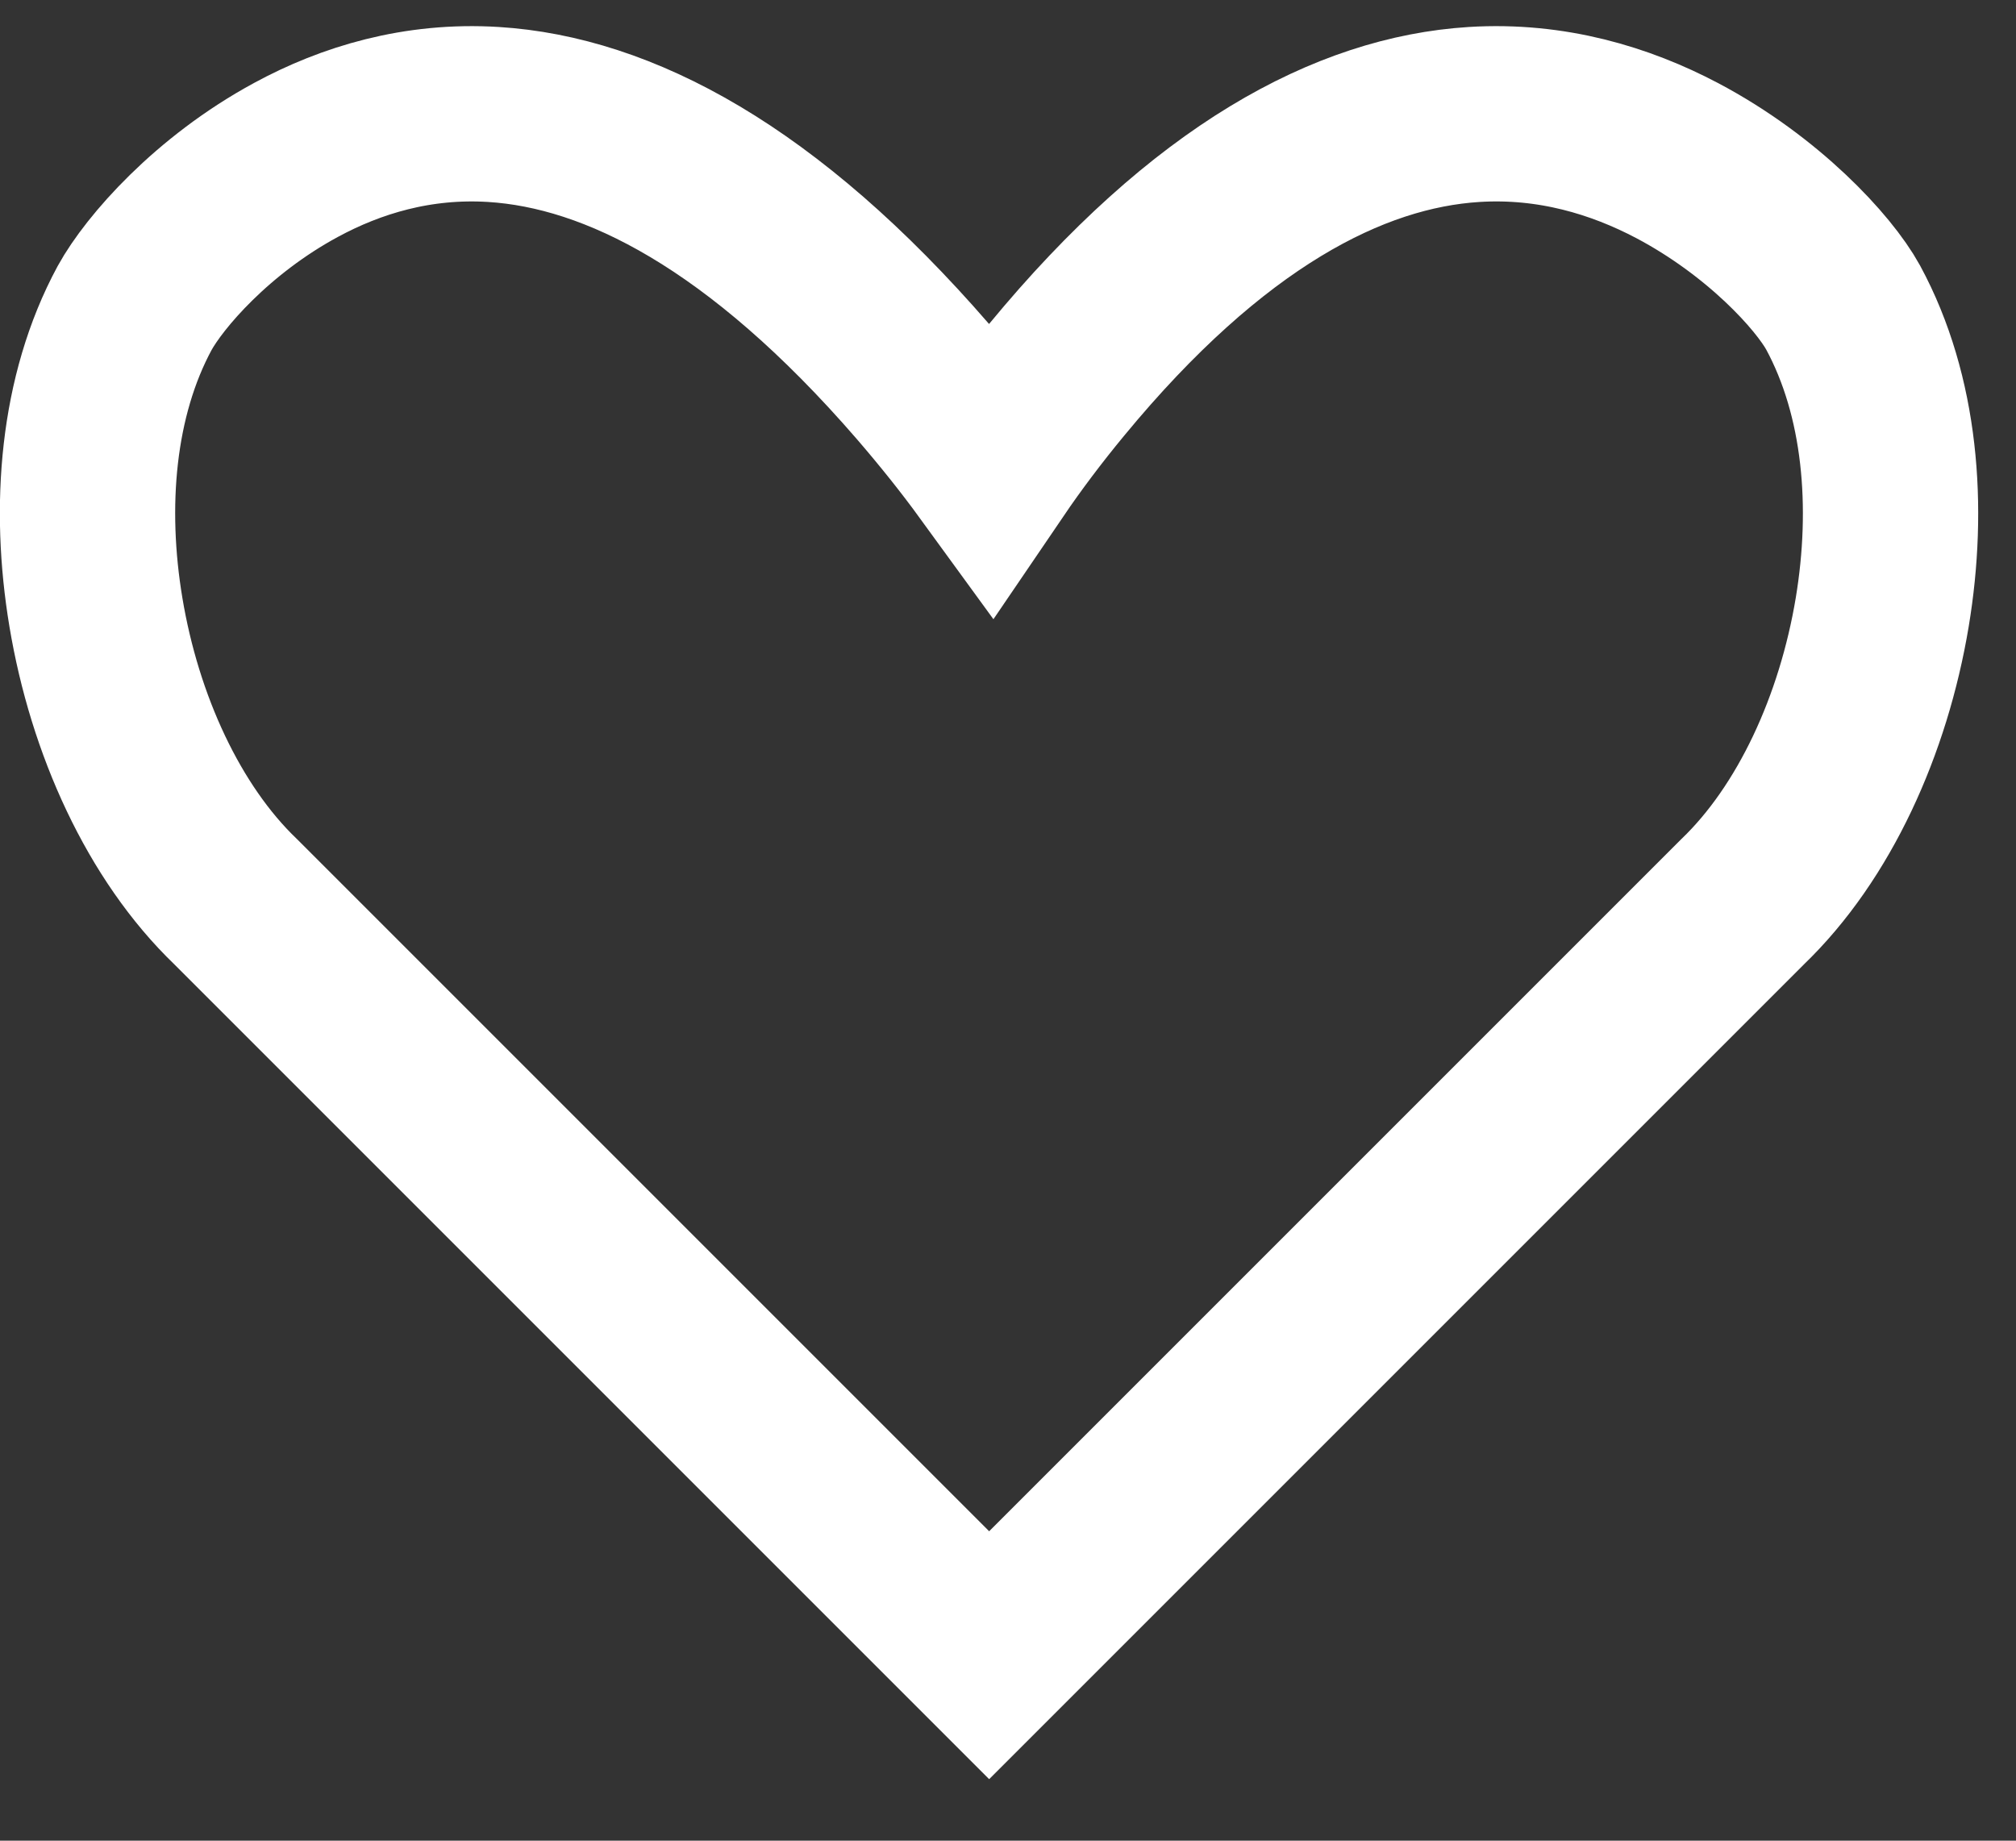 <?xml version="1.0" encoding="UTF-8"?>
<svg width="23px" height="21px" viewBox="0 0 23 21" version="1.1" xmlns="http://www.w3.org/2000/svg" xmlns:xlink="http://www.w3.org/1999/xlink">
    <rect x="0" y="0" width="23" height="21" fill="#333333" stroke="none"/>
    <title>C3C2507D-8E18-45E9-8B33-600ED13ECE63</title>
    <g id="Navigation---Mobile-Menu-+-country-switcher" stroke="none" stroke-width="1" fill="none" fill-rule="evenodd" fill-opacity="0">
        <g id="Mobile-header" transform="translate(-211, -178)" fill="#ffffff" fill-rule="nonzero" stroke="#ffffff" stroke-width="2">
            <g id="BUTTONS" transform="translate(8.5, 166.5)">
                <g id="button/nav_donate" transform="translate(175.5, 0)">
                    <g id="icons/heart" transform="translate(27, 11.798)">
                        <path d="M16.818,1.008 C17.701,0.953 18.486,1.192 19.136,1.535 C20.115,2.053 20.806,2.807 21.028,3.211 C21.574,4.221 21.673,5.486 21.474,6.686 C21.26,7.971 20.7,9.203 19.881,9.99 L19.881,9.99 L11.285,18.586 L2.688,9.989 C1.869,9.203 1.308,7.971 1.094,6.686 C0.894,5.486 0.993,4.221 1.536,3.216 C1.762,2.806 2.42,2.044 3.378,1.526 C4.003,1.187 4.763,0.954 5.63,1.008 C7.054,1.097 8.705,1.949 10.528,4.053 C10.817,4.388 11.076,4.713 11.306,5.029 C11.525,4.707 11.774,4.375 12.055,4.035 C13.779,1.944 15.396,1.097 16.818,1.008 Z" id="Path"></path>
                    </g>
                </g>
            </g>
        </g>
    </g>
</svg>